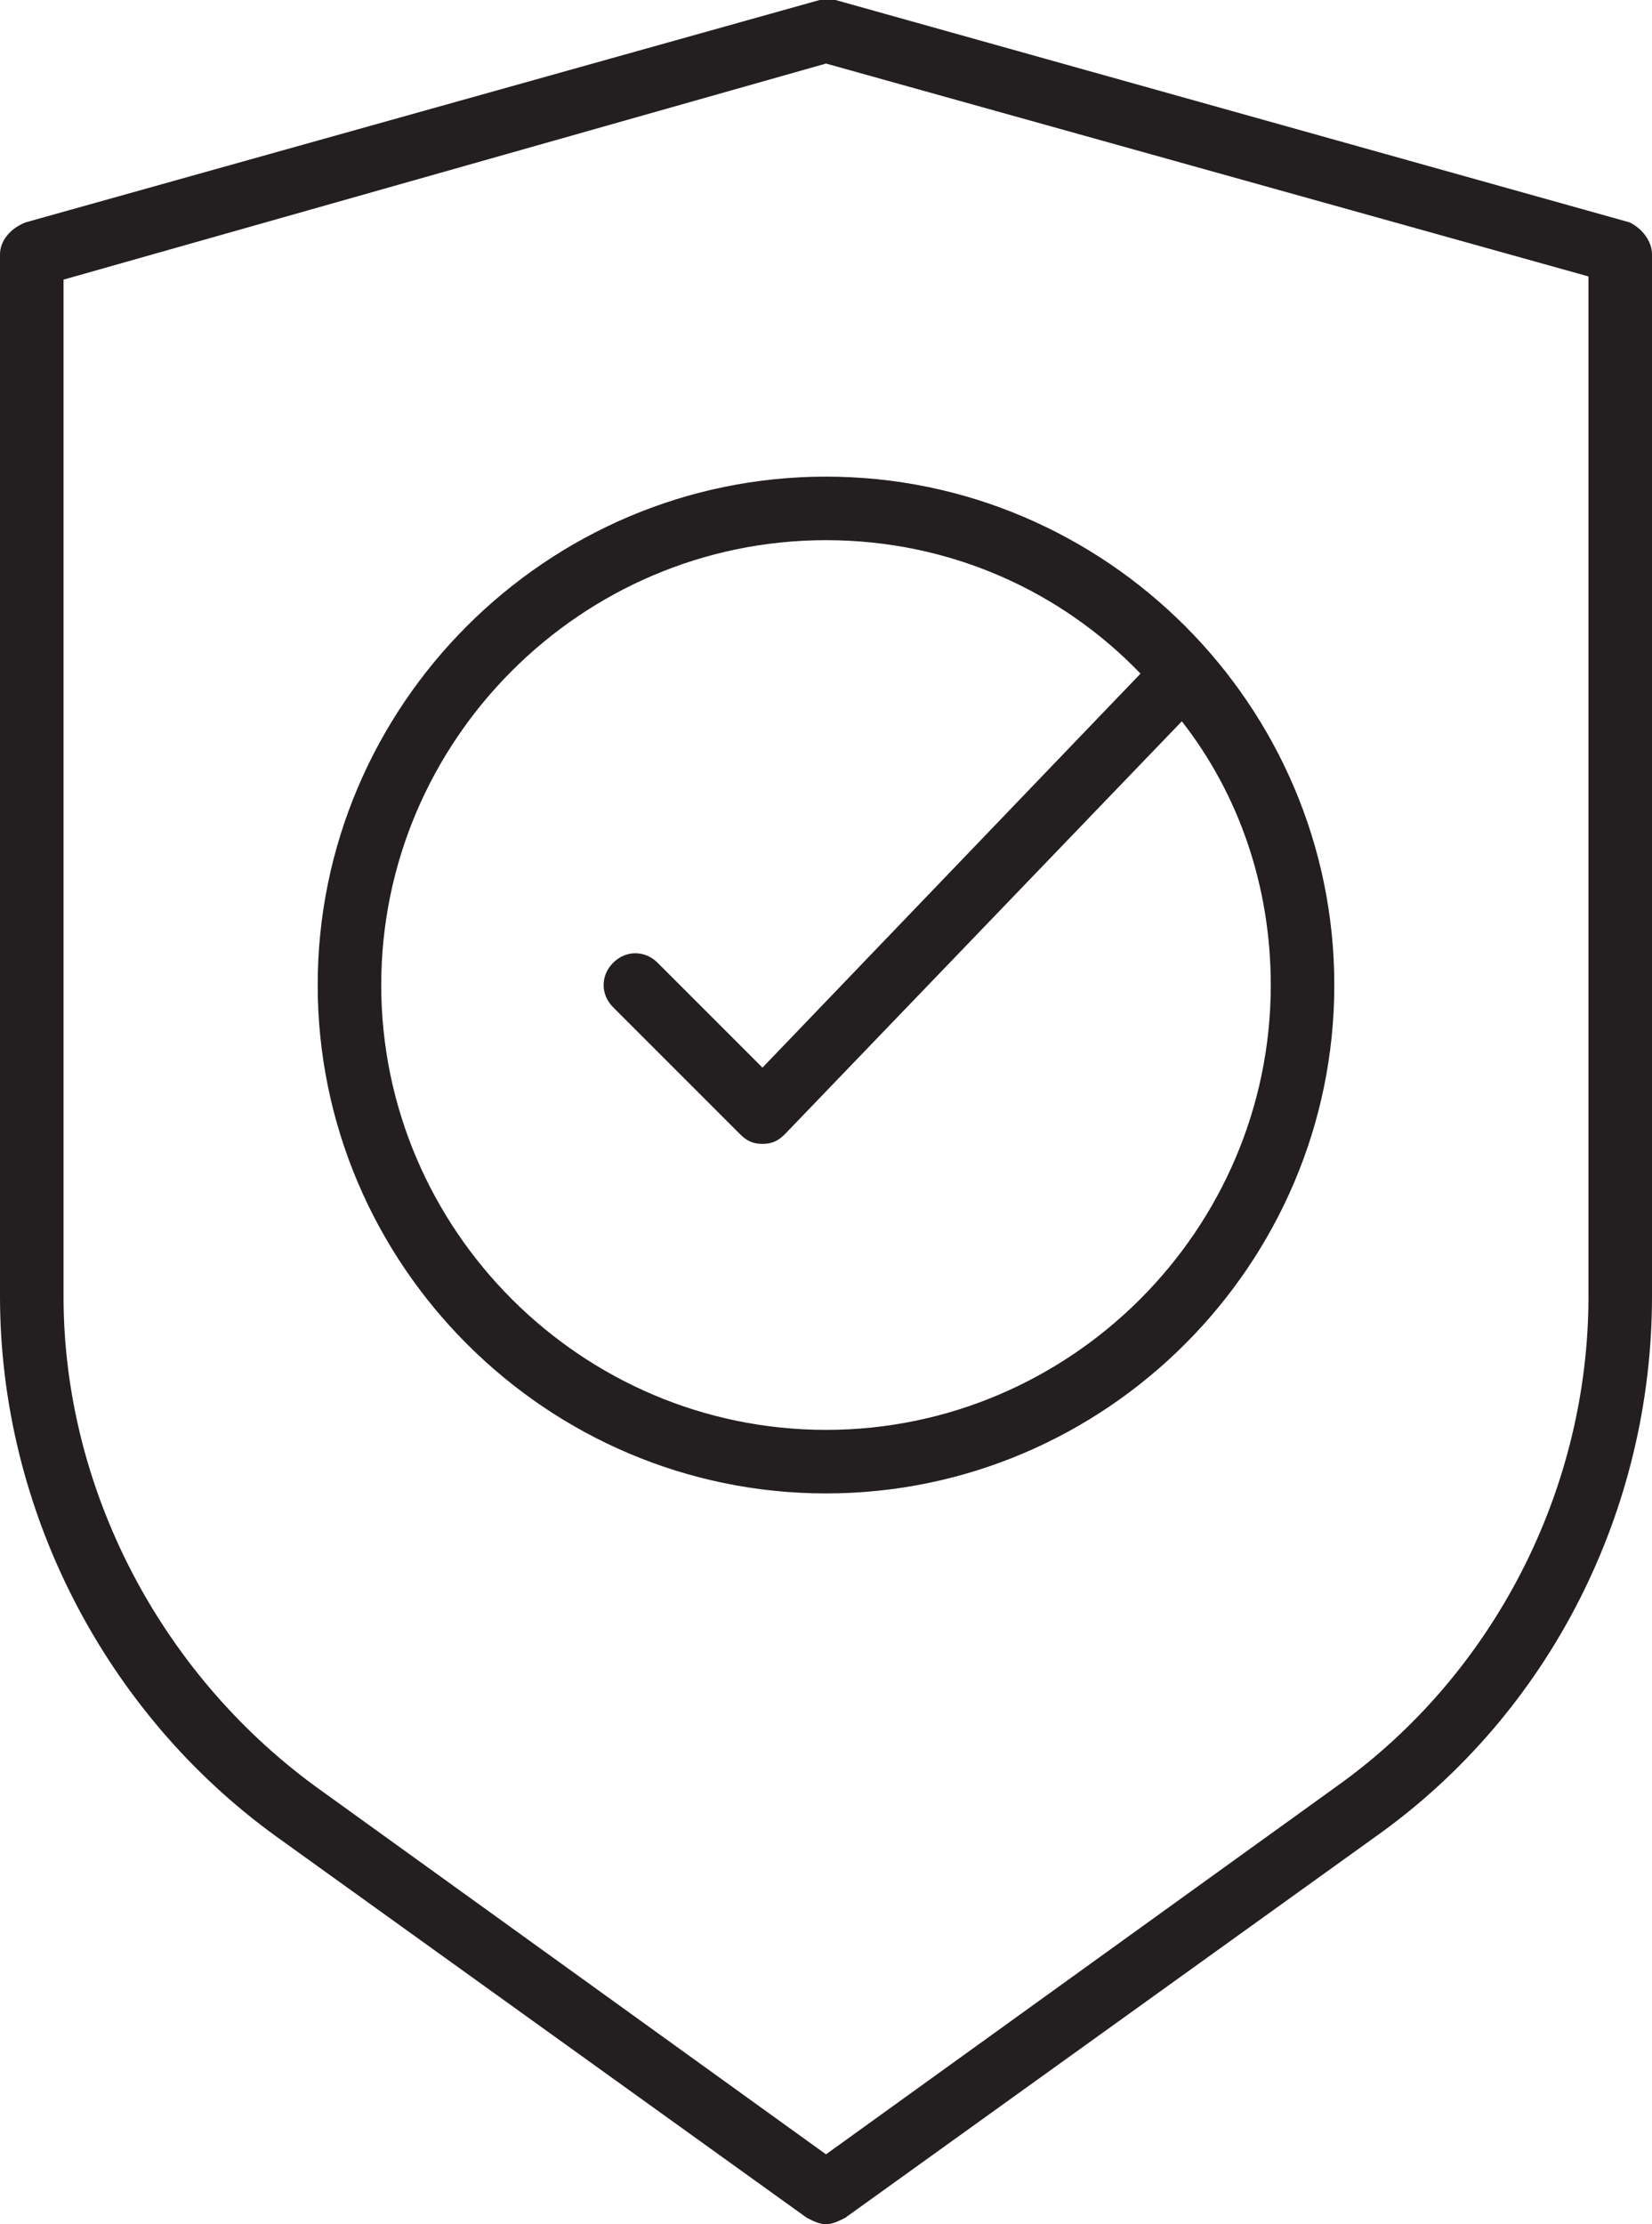 <?xml version="1.0" encoding="utf-8"?>
<!-- Generator: Adobe Illustrator 19.2.1, SVG Export Plug-In . SVG Version: 6.00 Build 0)  -->
<svg version="1.1" id="Layer_1" xmlns="http://www.w3.org/2000/svg" xmlns:xlink="http://www.w3.org/1999/xlink" x="0px" y="0px"
	 viewBox="0 0 52 70" style="enable-background:new 0 0 52 70;" xml:space="preserve">
<style type="text/css">
	.st0{fill:#231F20;}
</style>
<path class="st0" d="M51.3,7l-25-7c-0.2,0-0.4,0-0.5,0l-25,7C0.3,7.2,0,7.6,0,8v32.8c0,6.7,3.3,13.1,8.7,17l16.7,12
	c0.2,0.1,0.4,0.2,0.6,0.2s0.4-0.1,0.6-0.2l16.7-12c5.5-3.9,8.7-10.3,8.7-17V8C52,7.6,51.7,7.2,51.3,7z M50,40.8
	c0,6.1-3,11.9-7.9,15.4L26,67.8L9.9,56.2C5,52.6,2,46.8,2,40.8v-32L26,2l24,6.7V40.8z M10,31c0,8.8,7.2,16,16,16s16-7.2,16-16
	s-7.2-16-16-16S10,22.2,10,31z M35.9,21.2L24,33.6l-3.3-3.3c-0.4-0.4-1-0.4-1.4,0s-0.4,1,0,1.4l4,4c0.2,0.2,0.4,0.3,0.7,0.3
	c0,0,0,0,0,0c0.3,0,0.5-0.1,0.7-0.3l12.5-13C39,25,40,27.9,40,31c0,7.7-6.3,14-14,14s-14-6.3-14-14s6.3-14,14-14
	C29.9,17,33.4,18.6,35.9,21.2z"/>
</svg>
